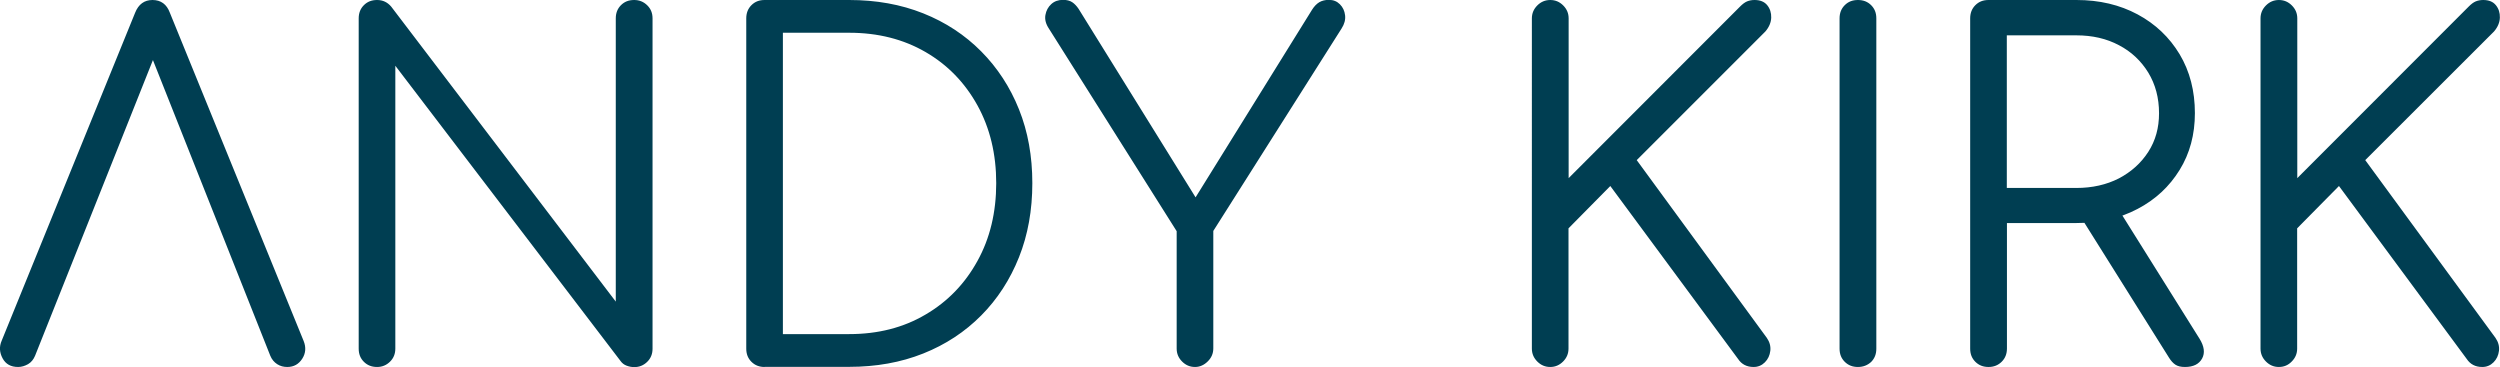 <svg xmlns="http://www.w3.org/2000/svg" width="1931.3" height="283.5" viewBox="0 0 1931.3 283.5"><g fill="#003E52"><path d="M14 283.5c-5.6 0-9.6-2.2-12-6.7-2.4-4.5-2.7-9-.7-13.6L104.4 9.8C107 3.3 111.5 0 117.8 0c6.5 0 11 3.3 13.4 9.8l103.4 253.7c1.9 4.8 1.6 9.4-1.1 13.6-2.7 4.2-6.5 6.4-11.6 6.4-2.9 0-5.5-.7-7.8-2.2-2.3-1.5-4.1-3.6-5.3-6.5L112.7 32.7h10.9L27.1 274.8c-1.2 2.9-3 5.1-5.4 6.5-2.5 1.4-5 2.2-7.7 2.2zM291.3 283.5c-4.1 0-7.5-1.3-10.2-4-2.7-2.7-4-6-4-10.2V14.2c0-4.1 1.3-7.5 4-10.2 2.7-2.7 6-4 10.2-4 4.4 0 8 1.7 10.9 5.1L475.7 233V14.2c0-4.1 1.3-7.5 4-10.2 2.7-2.7 6-4 10.2-4 3.9 0 7.2 1.3 10 4s4.2 6 4.2 10.2v255.2c0 4.1-1.4 7.5-4.2 10.2-2.8 2.7-6.1 4-10 4-1.9 0-3.9-.4-5.8-1.1-1.9-.7-3.5-1.9-4.7-3.6l-174-228.1v218.5c0 4.1-1.4 7.5-4.2 10.2-2.7 2.6-6 4-9.9 4zM590.7 283.5c-4.1 0-7.5-1.3-10.2-4-2.7-2.7-4-6-4-10.2V14.2c0-4.1 1.3-7.5 4-10.2 2.7-2.7 6-4 10.2-4H656c20.8 0 39.9 3.4 57.2 10.3 17.3 6.9 32.2 16.7 44.8 29.4 12.6 12.7 22.3 27.6 29.2 44.8 6.9 17.2 10.3 36.2 10.3 57 0 20.8-3.4 39.9-10.3 57.2-6.9 17.3-16.6 32.3-29.2 45-12.6 12.7-27.5 22.5-44.8 29.4-17.3 6.9-36.4 10.3-57.2 10.3h-65.3zm14.2-25.4H656c22.3 0 41.9-5 59-15.1 17.1-10 30.4-23.8 40.1-41.4 9.7-17.5 14.5-37.6 14.5-60.1s-4.8-42.5-14.5-60.1c-9.7-17.5-23-31.3-40.1-41.2-17.1-9.9-36.7-14.9-59-14.9h-51.2v232.8zM923.2 283.5c-3.9 0-7.2-1.4-10-4.2-2.8-2.8-4.2-6.1-4.2-10v-90.7L810.3 22.1c-2.4-3.6-3.3-7.1-2.7-10.5.6-3.4 2.1-6.2 4.5-8.4s5.4-3.3 9.1-3.3c2.9 0 5.3.6 7.1 1.8 1.8 1.2 3.4 2.9 4.9 5.1l98 157.9H916l97.6-157.2c1.7-2.7 3.6-4.6 5.6-5.8 2.1-1.2 4.5-1.8 7.4-1.8 3.4 0 6.2 1.1 8.5 3.4s3.6 5.1 4 8.5c.4 3.4-.5 6.8-2.7 10.2l-99.1 156.4v90.7c0 3.9-1.4 7.2-4.2 10s-6.1 4.4-9.9 4.4zM1197.6 283.5c-3.9 0-7.2-1.4-10-4.2-2.8-2.8-4.2-6.1-4.2-10V14.2c0-3.9 1.4-7.2 4.2-10 2.8-2.8 6.1-4.2 10-4.2s7.2 1.4 10 4.2c2.8 2.8 4.2 6.1 4.2 10v123.4L1344.2 5.1c1.9-1.9 3.7-3.3 5.4-4 1.7-.7 3.6-1.1 5.8-1.1 4.3 0 7.6 1.3 9.8 4 2.2 2.7 3.2 5.9 3.1 9.6-.1 3.7-1.6 7.3-4.5 10.7l-99.4 99.4L1364.9 261c2.2 3.2 3.1 6.5 2.7 10-.4 3.5-1.8 6.5-4.2 8.9-2.4 2.4-5.3 3.6-8.7 3.6-5.3 0-9.3-2.1-12-6.2L1244 143.7l-32.3 32.7v92.9c0 3.9-1.4 7.2-4.2 10-2.8 2.8-6.1 4.2-9.9 4.2zM1435.3 283.5c-4.1 0-7.5-1.3-10.2-4-2.7-2.7-4-6-4-10.2V14.2c0-4.1 1.3-7.5 4-10.2 2.7-2.7 6-4 10.2-4 4.1 0 7.5 1.3 10.2 4 2.7 2.7 4 6 4 10.2v255.2c0 4.1-1.3 7.5-4 10.2-2.7 2.5-6.1 3.9-10.2 3.9zM1536.2 283.5c-4.1 0-7.5-1.3-10.2-4-2.7-2.7-4-6-4-10.2V14.2c0-4.1 1.3-7.5 4-10.2 2.7-2.7 6-4 10.2-4h67.9c17.7 0 33.4 3.7 47.2 11.1 13.8 7.4 24.6 17.7 32.5 30.8 7.9 13.2 11.8 28.4 11.8 45.5 0 16.5-3.9 31.1-11.8 43.9-7.9 12.8-18.7 22.9-32.5 30.1-13.8 7.3-29.5 10.9-47.2 10.9h-53.7v96.9c0 4.1-1.3 7.5-4 10.2-2.7 2.7-6.1 4.1-10.2 4.1zm14.1-138.3h53.7c12.3 0 23.3-2.5 32.9-7.4 9.5-5 17.1-11.8 22.7-20.5 5.6-8.7 8.3-18.6 8.3-29.8 0-11.9-2.8-22.3-8.3-31.4-5.6-9.1-13.1-16.2-22.7-21.2-9.6-5.1-20.5-7.6-32.9-7.6h-53.7v117.9zm137.6 138.3c-3.2 0-5.6-.6-7.4-1.8-1.8-1.2-3.4-3-4.9-5.4l-69.7-111.1 28.3-7.3 65 103.8c3.6 5.8 4.3 10.9 2 15.2-2.4 4.4-6.8 6.6-13.3 6.6zM1760.5 283.5c-3.9 0-7.2-1.4-10-4.2-2.8-2.8-4.2-6.1-4.2-10V14.2c0-3.9 1.4-7.2 4.2-10 2.8-2.8 6.1-4.2 10-4.2 3.9 0 7.2 1.4 10 4.2 2.8 2.8 4.2 6.1 4.2 10v123.4L1907.1 5.1c1.9-1.9 3.7-3.3 5.4-4 1.7-.7 3.6-1.1 5.8-1.1 4.4 0 7.6 1.3 9.8 4 2.2 2.7 3.2 5.9 3.1 9.6-.1 3.7-1.6 7.3-4.5 10.7l-99.5 99.4L1927.8 261c2.2 3.2 3.1 6.5 2.7 10-.4 3.5-1.8 6.5-4.2 8.9-2.4 2.4-5.3 3.6-8.7 3.6-5.3 0-9.3-2.1-12-6.2l-98.7-133.6-32.3 32.7v92.9c0 3.9-1.4 7.2-4.2 10-2.7 2.8-6 4.2-9.9 4.2z"/></g></svg>